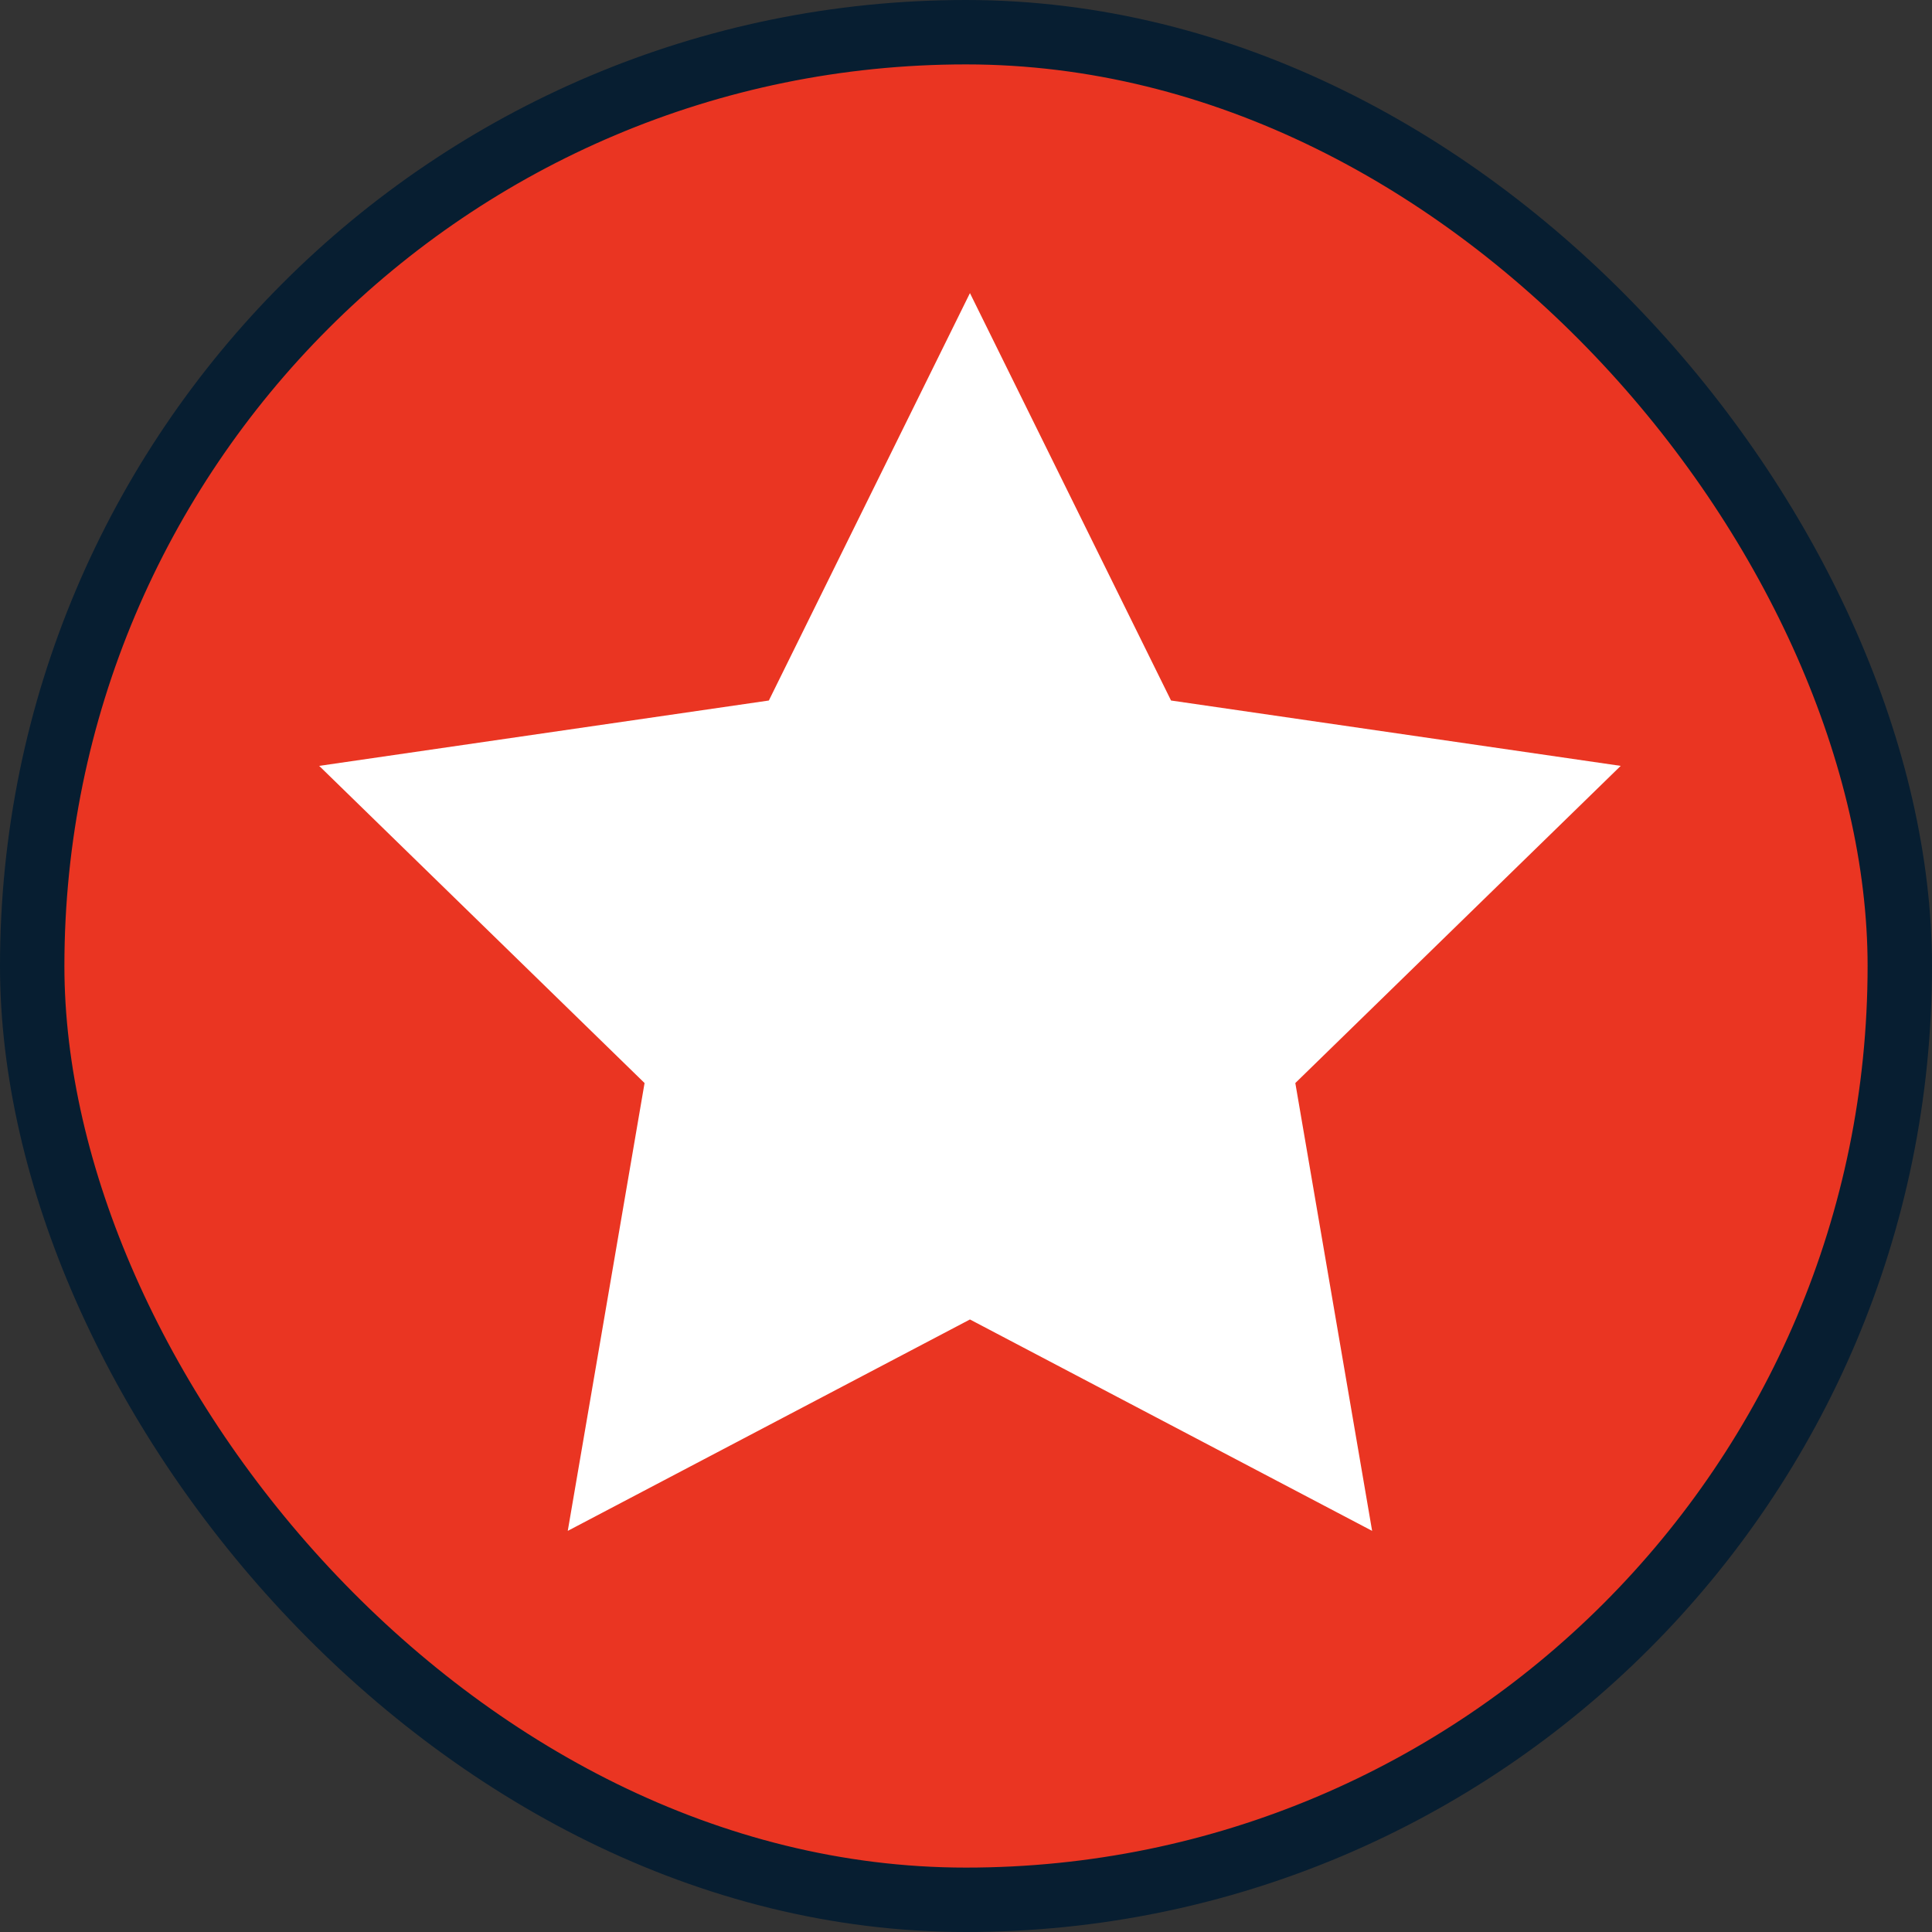 <?xml version="1.0" encoding="UTF-8"?>
<svg width="24px" height="24px" viewBox="0 0 24 24" version="1.1" xmlns="http://www.w3.org/2000/svg" xmlns:xlink="http://www.w3.org/1999/xlink">
    <rect x="0" y="0" width="24" height="24" fill="#333333" stroke="none"/>
    <!-- Generator: Sketch 59 (86127) - https://sketch.com -->
    <title>国4</title>
    <desc>Created with Sketch.</desc>
    <g id="页面-1" stroke="none" stroke-width="1" fill="none" fill-rule="evenodd">
        <g id="大气-圆形icon" transform="translate(-202, -31)">
            <g id="国4" transform="translate(202, 31)">
                <rect id="形状结合备份-2" stroke="#071E31" stroke-width="0.8" fill="#EA3522" x="0.4" y="0.4" width="23.2" height="23.2" rx="11.6"></rect>
                <polygon id="星形备份" fill="#FFFFFF" points="12.049 16.391 7.053 19.017 8.007 13.454 3.965 9.514 9.551 8.702 12.049 3.641 14.547 8.702 20.133 9.514 16.091 13.454 17.045 19.017"></polygon>
            </g>
        </g>
    </g>
</svg>

